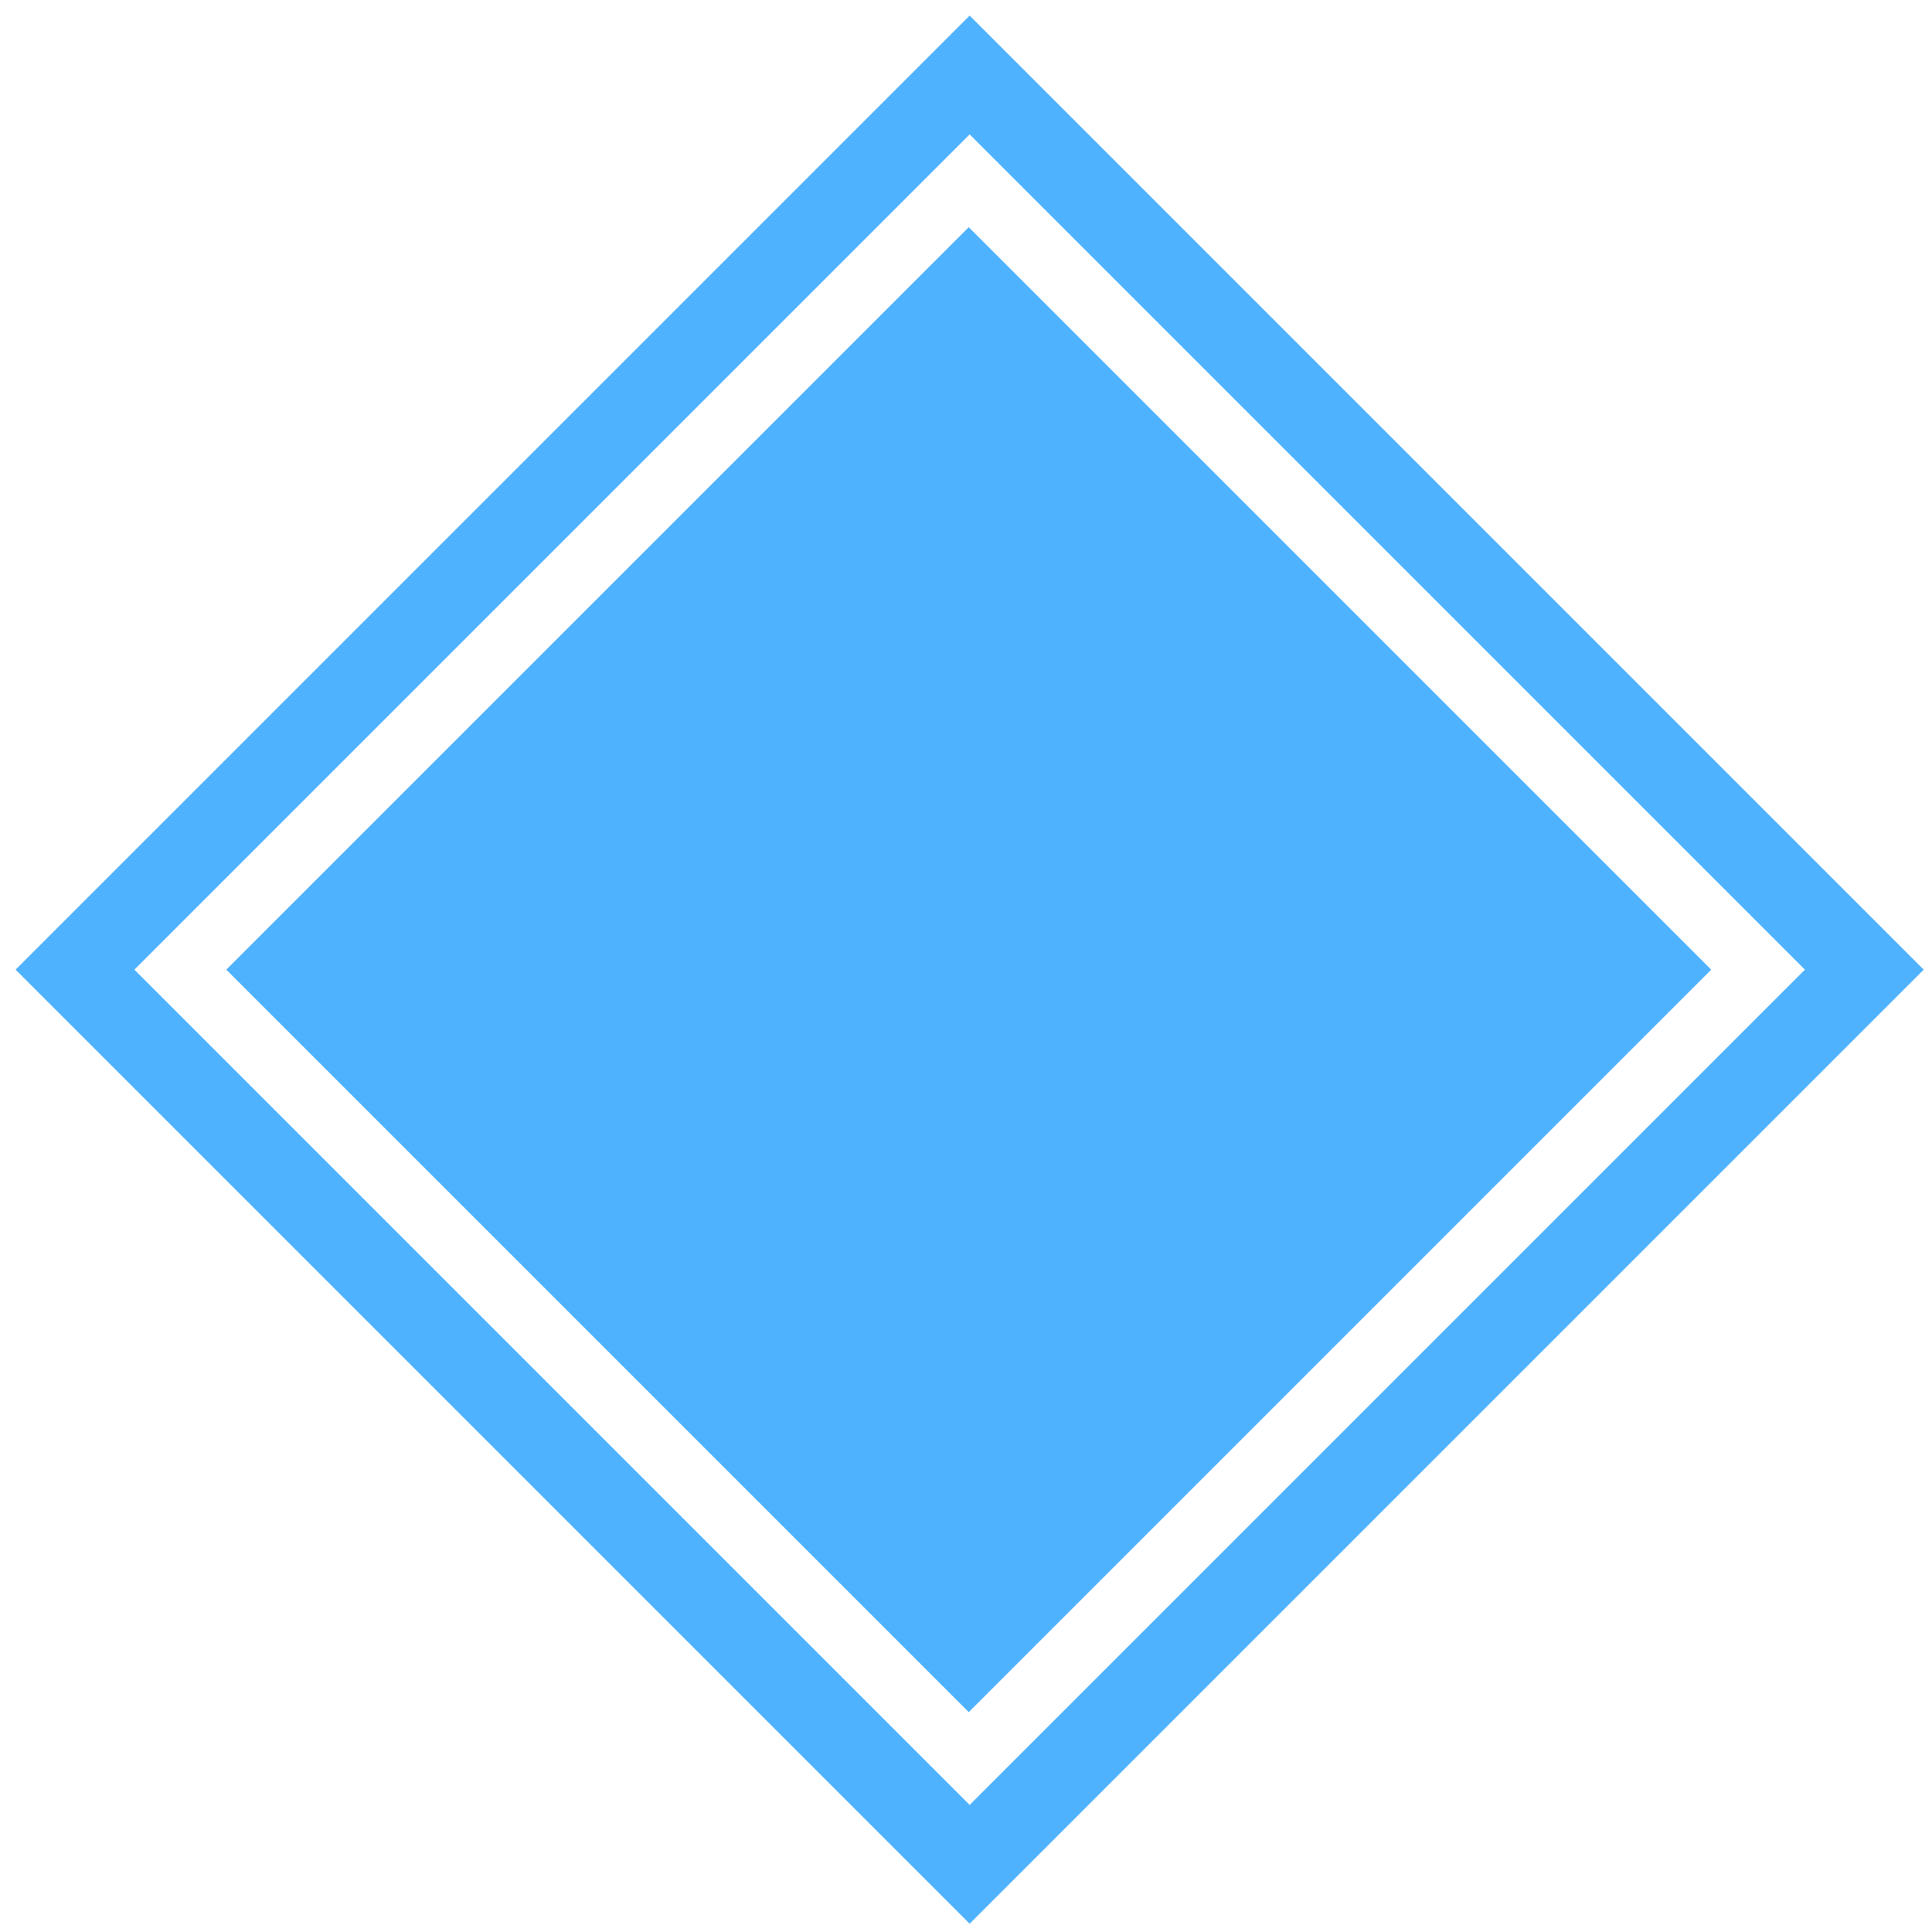<svg width="115" height="115" viewBox="0 0 115 115" fill="none" xmlns="http://www.w3.org/2000/svg">
<rect x="4.464" y="57.718" width="75.312" height="75.312" transform="rotate(-45 4.464 57.718)" stroke="#4EB2FF" stroke-width="5"/>
<rect x="13.469" y="57.718" width="62.5" height="62.5" transform="rotate(-45 13.469 57.718)" fill="#4EB2FF"/>
</svg>
